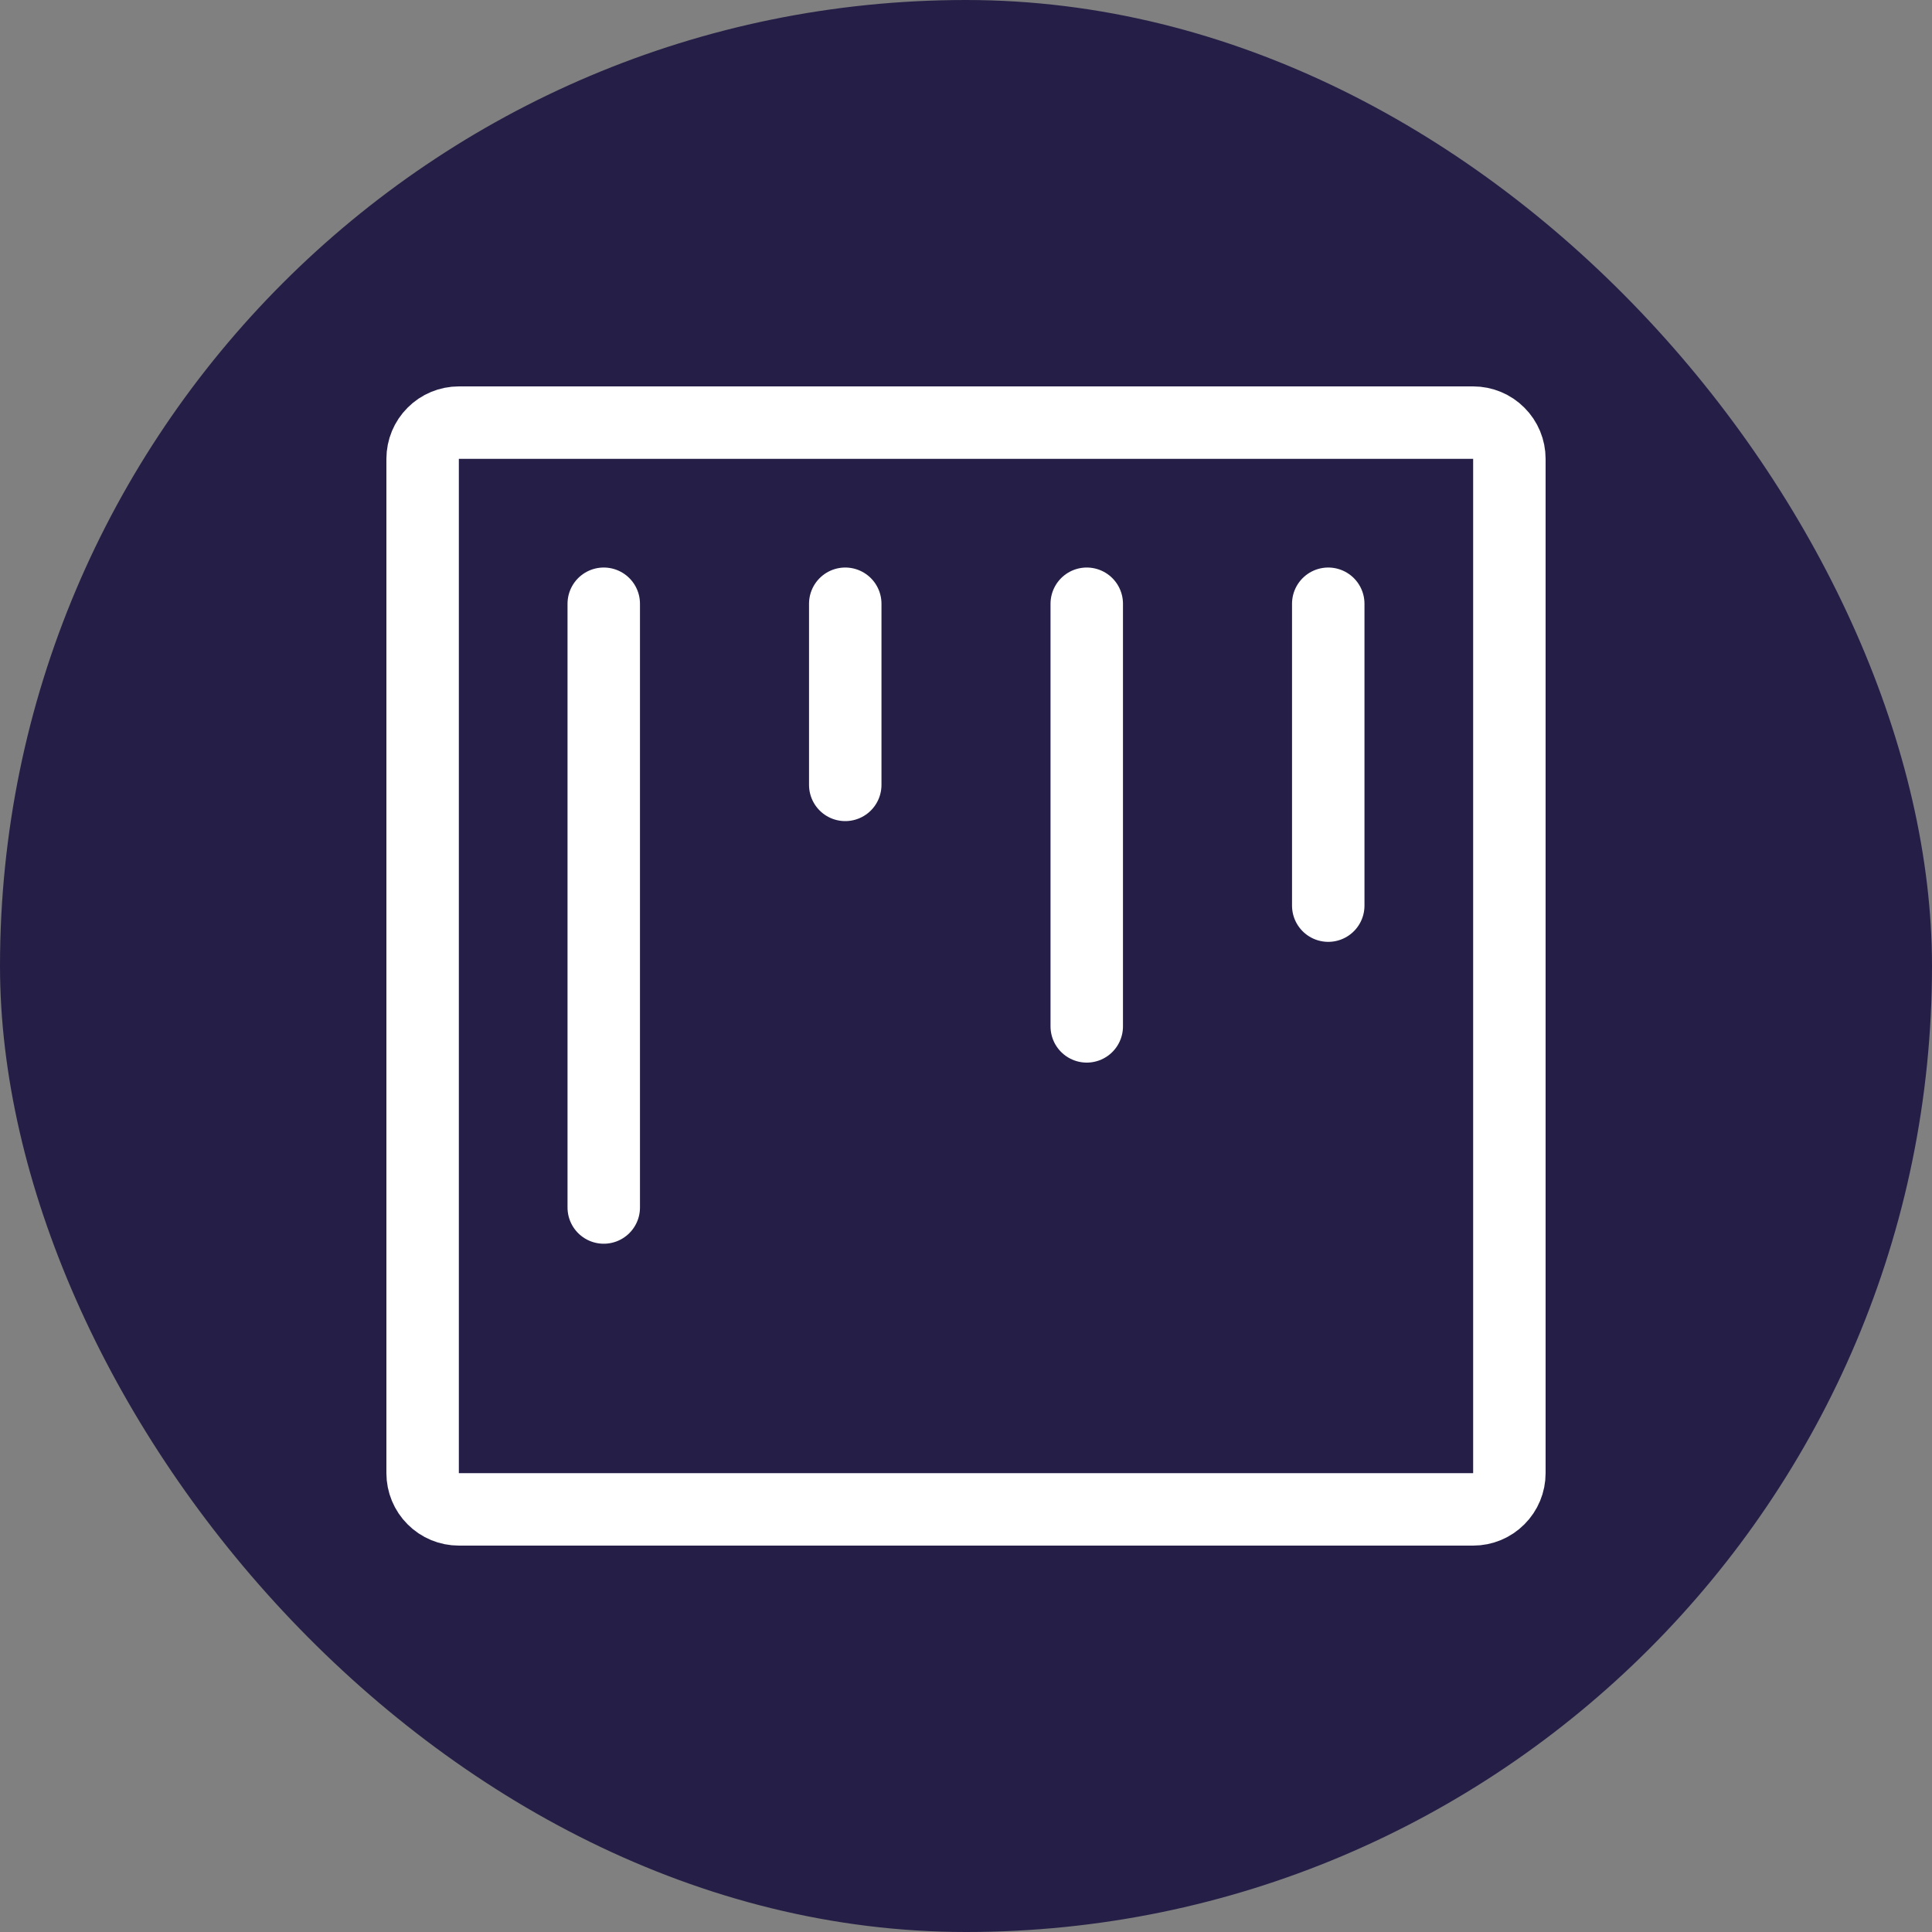 <svg width="40" height="40" viewBox="0 0 40 40" fill="none" xmlns="http://www.w3.org/2000/svg">
<rect x="0" y="0" width="40" height="40" fill="#808080" stroke="none"/>
<rect width="40" height="40" rx="20" fill="#251F47"/>
<path d="M8.75 9.5V30.5C8.75 30.699 8.829 30.89 8.97 31.03C9.11 31.171 9.301 31.25 9.5 31.25H30.5C30.699 31.25 30.89 31.171 31.03 31.03C31.171 30.89 31.25 30.699 31.25 30.5V9.5C31.25 9.301 31.171 9.11 31.03 8.97C30.89 8.829 30.699 8.75 30.5 8.75H9.5C9.301 8.75 9.11 8.829 8.97 8.97C8.829 9.11 8.75 9.301 8.75 9.5V9.5Z" stroke="white" stroke-width="1.5" stroke-linecap="round" stroke-linejoin="round"/>
<path d="M12.5 12.5V25" stroke="white" stroke-width="1.5" stroke-linecap="round" stroke-linejoin="round"/>
<path d="M17.5 12.5V16.25" stroke="white" stroke-width="1.5" stroke-linecap="round" stroke-linejoin="round"/>
<path d="M22.5 12.5V21.25" stroke="white" stroke-width="1.5" stroke-linecap="round" stroke-linejoin="round"/>
<path d="M27.5 12.5V18.75" stroke="white" stroke-width="1.5" stroke-linecap="round" stroke-linejoin="round"/>
</svg>
